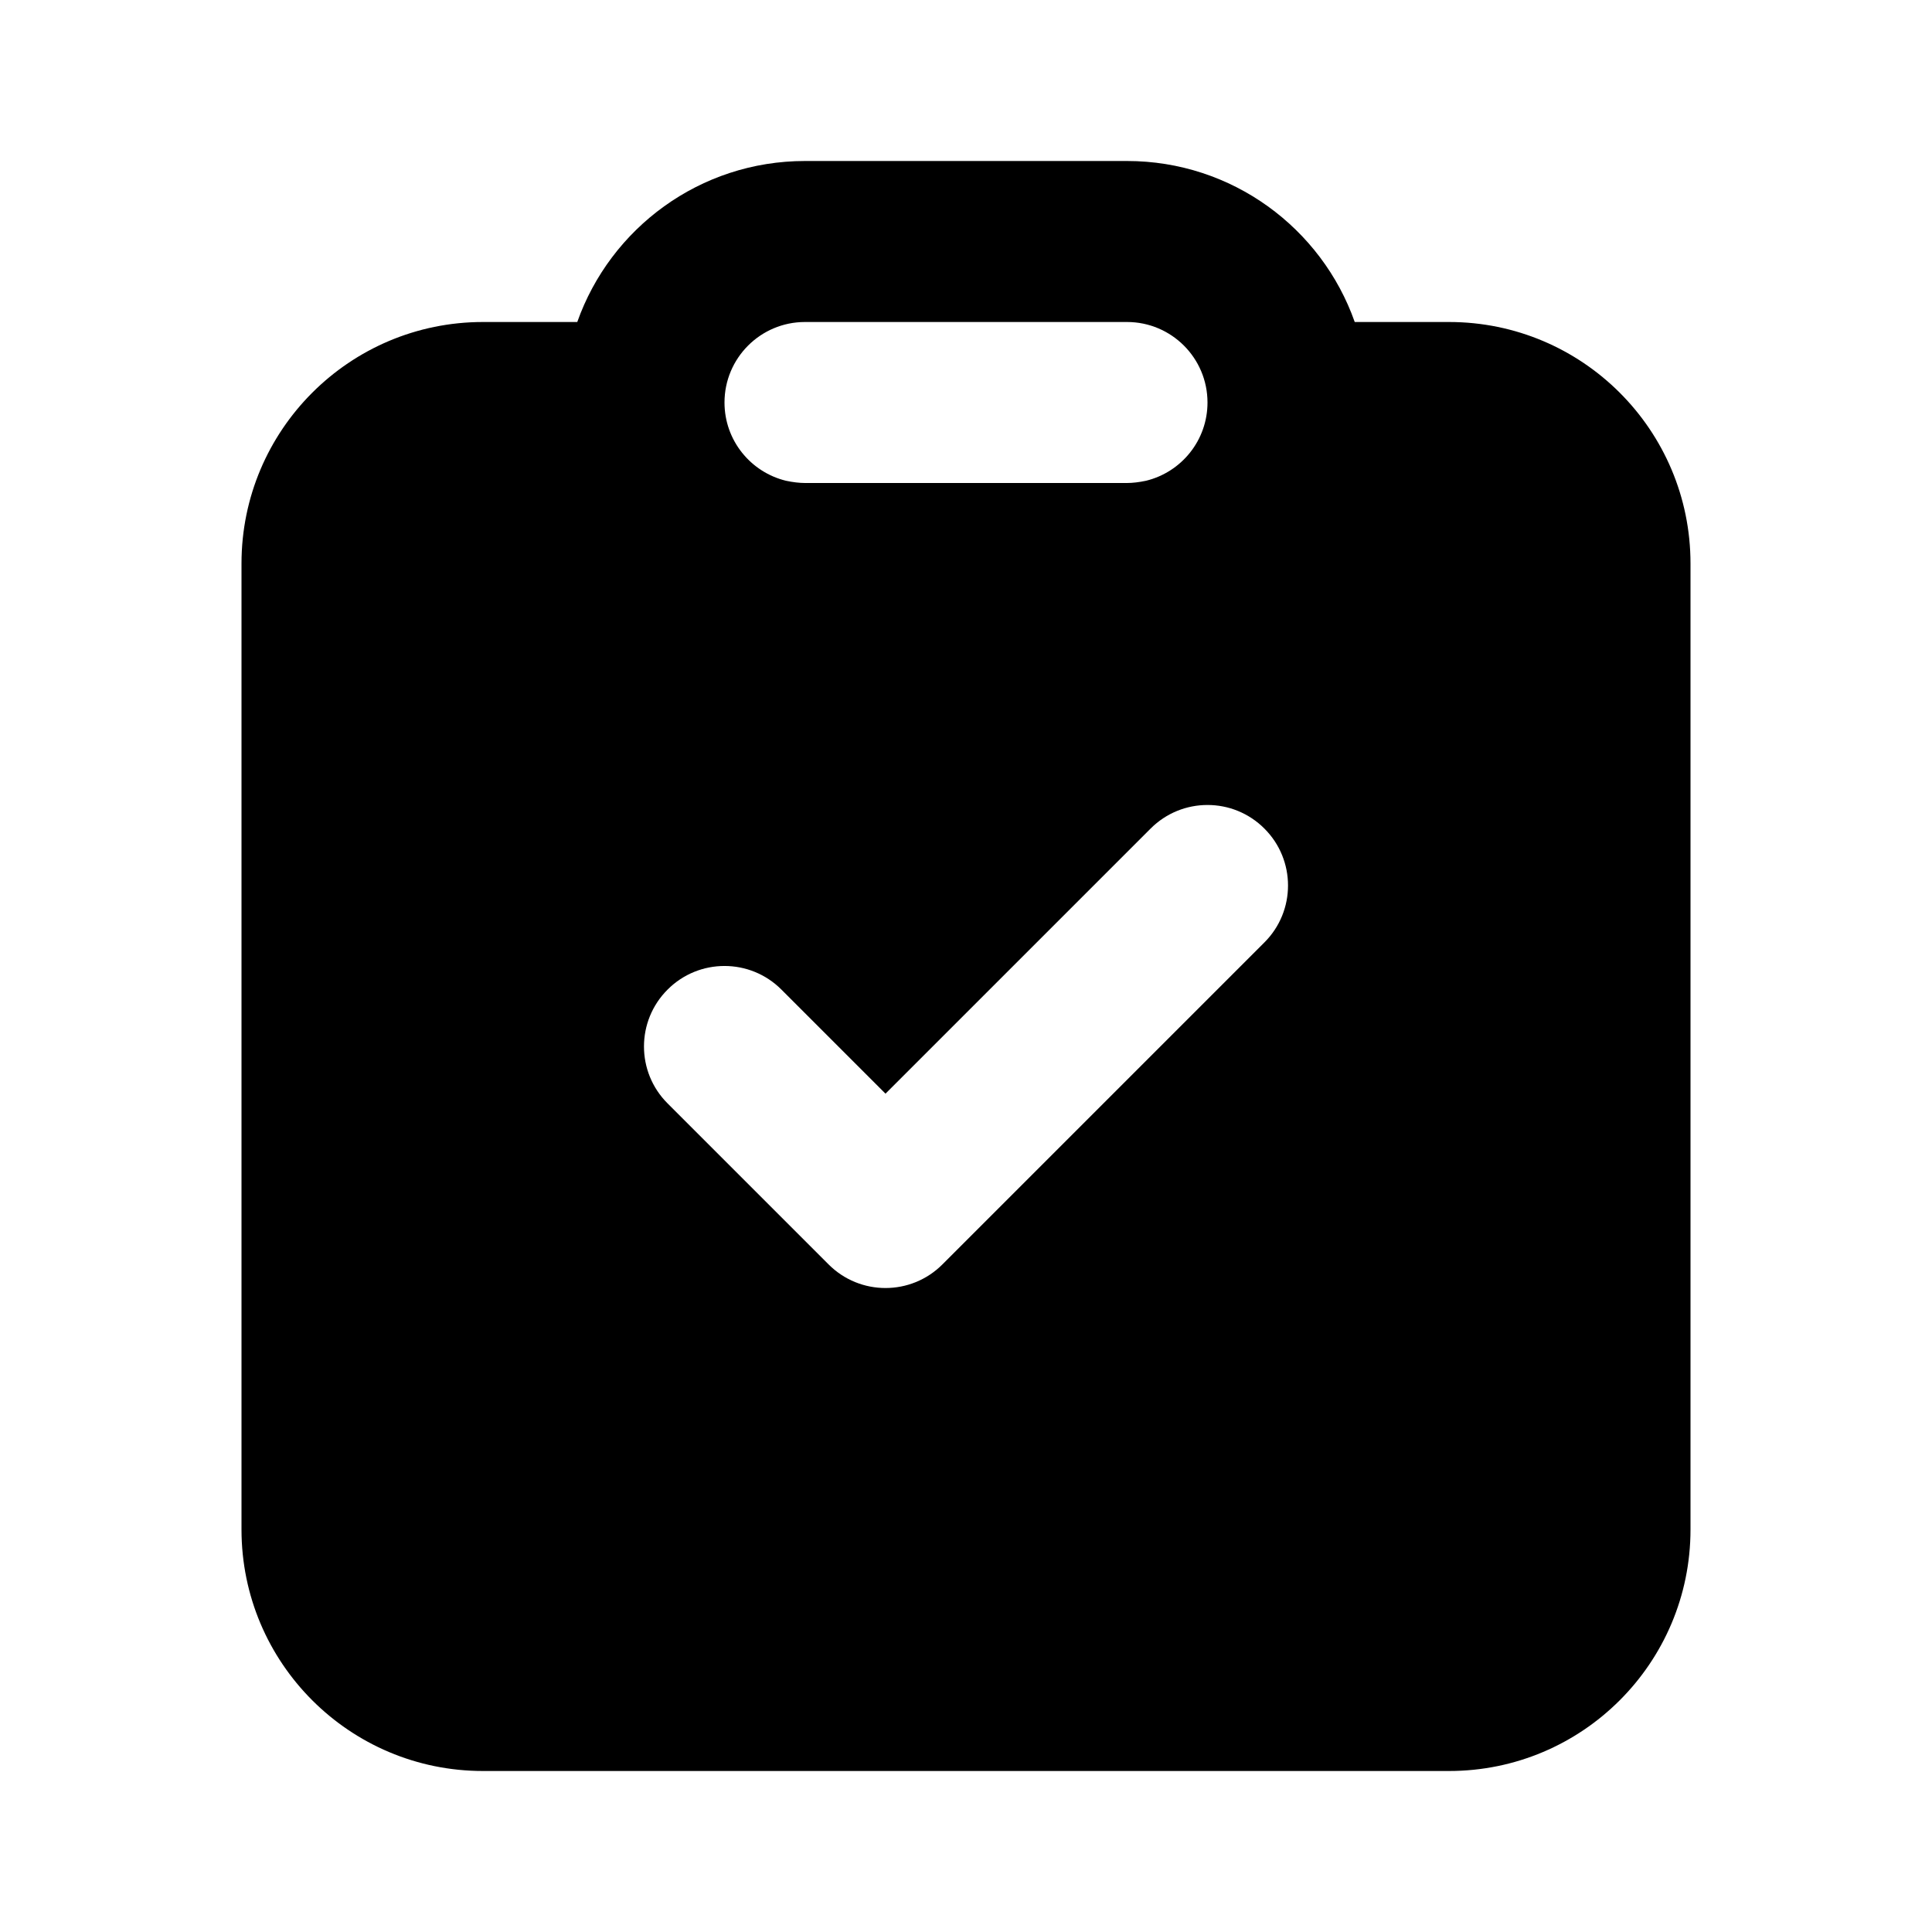 <svg width="24" height="24" viewBox="0 0 24 24" fill="none" xmlns="http://www.w3.org/2000/svg">
<path fill-rule="evenodd" clip-rule="evenodd" d="M10 4C9.448 4 9 4.448 9 5C9 5.471 9.325 5.865 9.763 5.972C9.851 5.991 9.934 6 10 6H14C14.066 6 14.149 5.991 14.237 5.972C14.675 5.865 15 5.471 15 5C15 4.448 14.552 4 14 4H10ZM10 2C8.694 2 7.583 2.835 7.171 4H6C4.343 4 3 5.343 3 7V19C3 20.657 4.343 22 6 22H18C19.657 22 21 20.657 21 19V7C21 5.343 19.657 4 18 4H16.829C16.418 2.835 15.306 2 14 2H10ZM15.707 11.707C16.098 11.317 16.098 10.683 15.707 10.293C15.317 9.902 14.683 9.902 14.293 10.293L11 13.586L9.707 12.293C9.317 11.902 8.683 11.902 8.293 12.293C7.902 12.683 7.902 13.317 8.293 13.707L10.293 15.707C10.683 16.098 11.317 16.098 11.707 15.707L15.707 11.707Z" fill="currentColor"/>
</svg>
